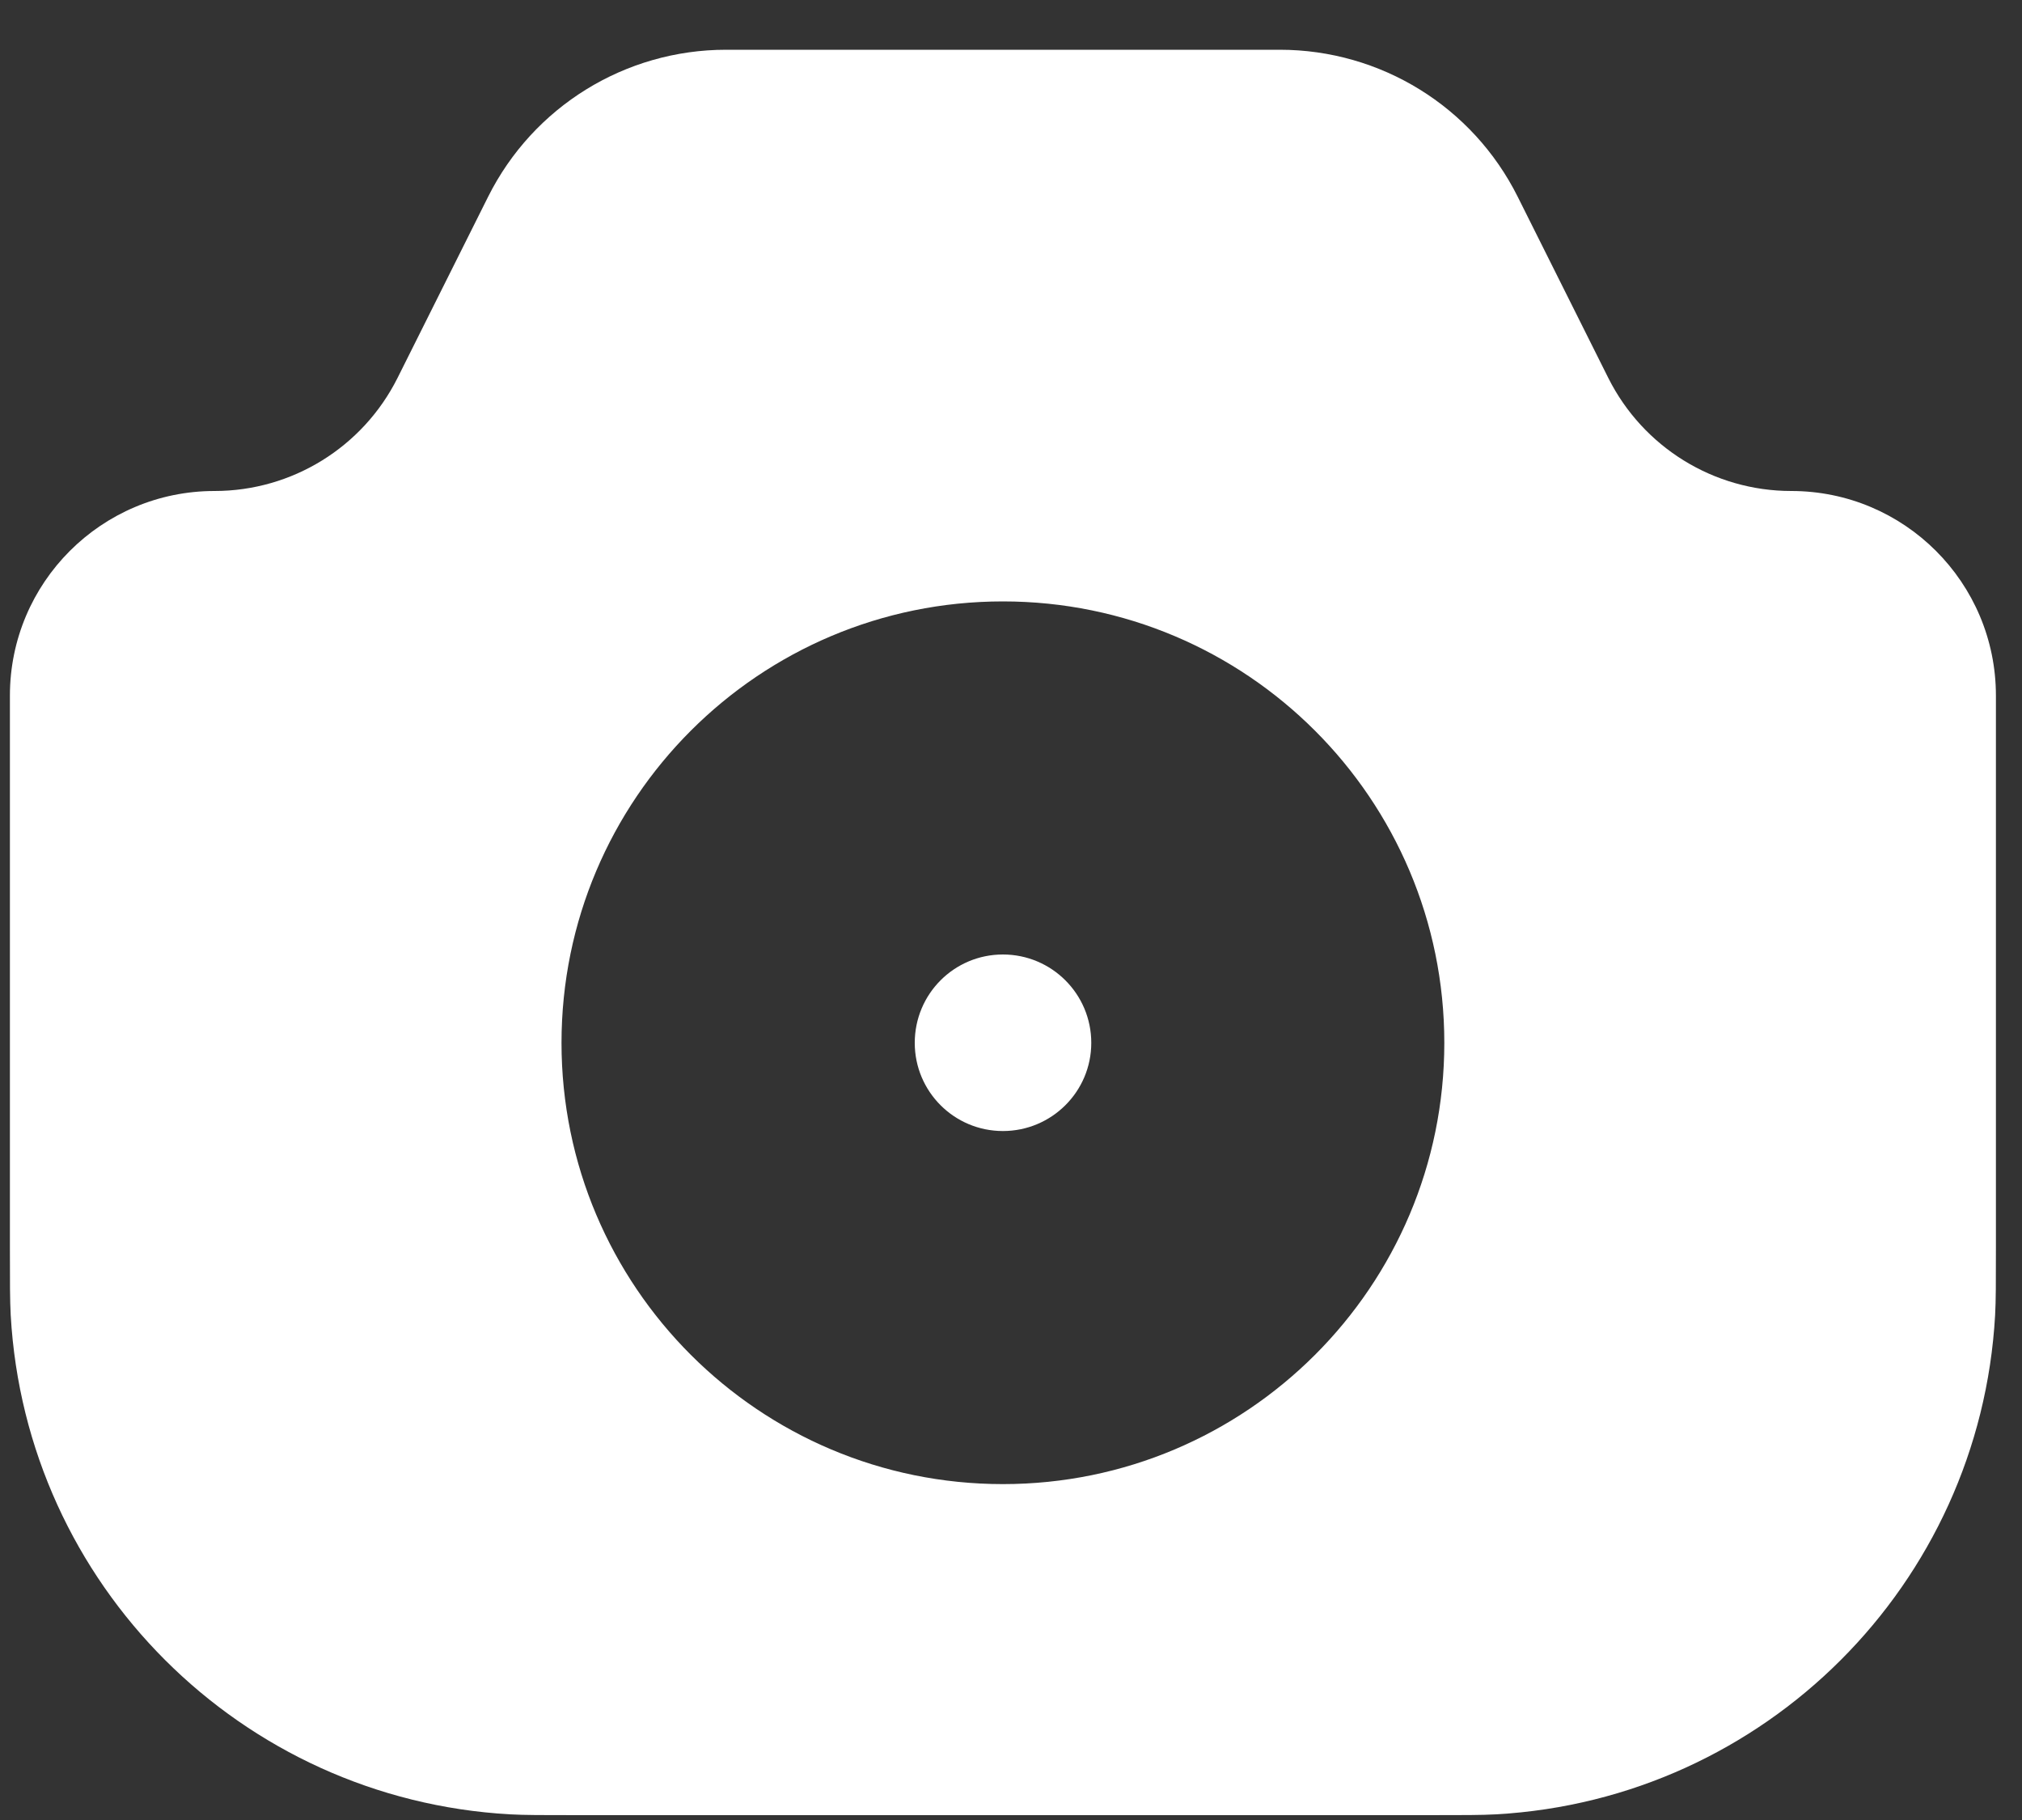 <svg width="10" height="9" viewBox="0 0 10 9" fill="none" xmlns="http://www.w3.org/2000/svg">
<rect x="0" y="0" width="10" height="9" fill="#333333" stroke="none"/>
<path fill-rule="evenodd" clip-rule="evenodd" d="M1.061 2.428C0.502 2.428 0.049 2.881 0.049 3.44V6.17C0.049 6.344 0.049 6.43 0.053 6.504C0.128 7.835 1.191 8.897 2.522 8.972C2.595 8.976 2.682 8.976 2.855 8.976H7.065C7.238 8.976 7.325 8.976 7.399 8.972C8.729 8.897 9.792 7.835 9.867 6.504C9.871 6.43 9.871 6.344 9.871 6.17V3.44C9.871 2.881 9.418 2.428 8.859 2.428C8.476 2.428 8.126 2.212 7.954 1.869L7.506 0.973C7.283 0.527 6.828 0.246 6.329 0.246H3.591C3.092 0.246 2.637 0.527 2.414 0.973L1.966 1.869C1.794 2.212 1.444 2.428 1.061 2.428ZM5.397 5.157C5.397 5.398 5.201 5.593 4.96 5.593C4.719 5.593 4.524 5.398 4.524 5.157C4.524 4.915 4.719 4.72 4.96 4.72C5.201 4.72 5.397 4.915 5.397 5.157ZM7.143 5.157C7.143 6.362 6.165 7.339 4.96 7.339C3.755 7.339 2.777 6.362 2.777 5.157C2.777 3.951 3.755 2.974 4.96 2.974C6.165 2.974 7.143 3.951 7.143 5.157Z" fill="white"/>
</svg>
